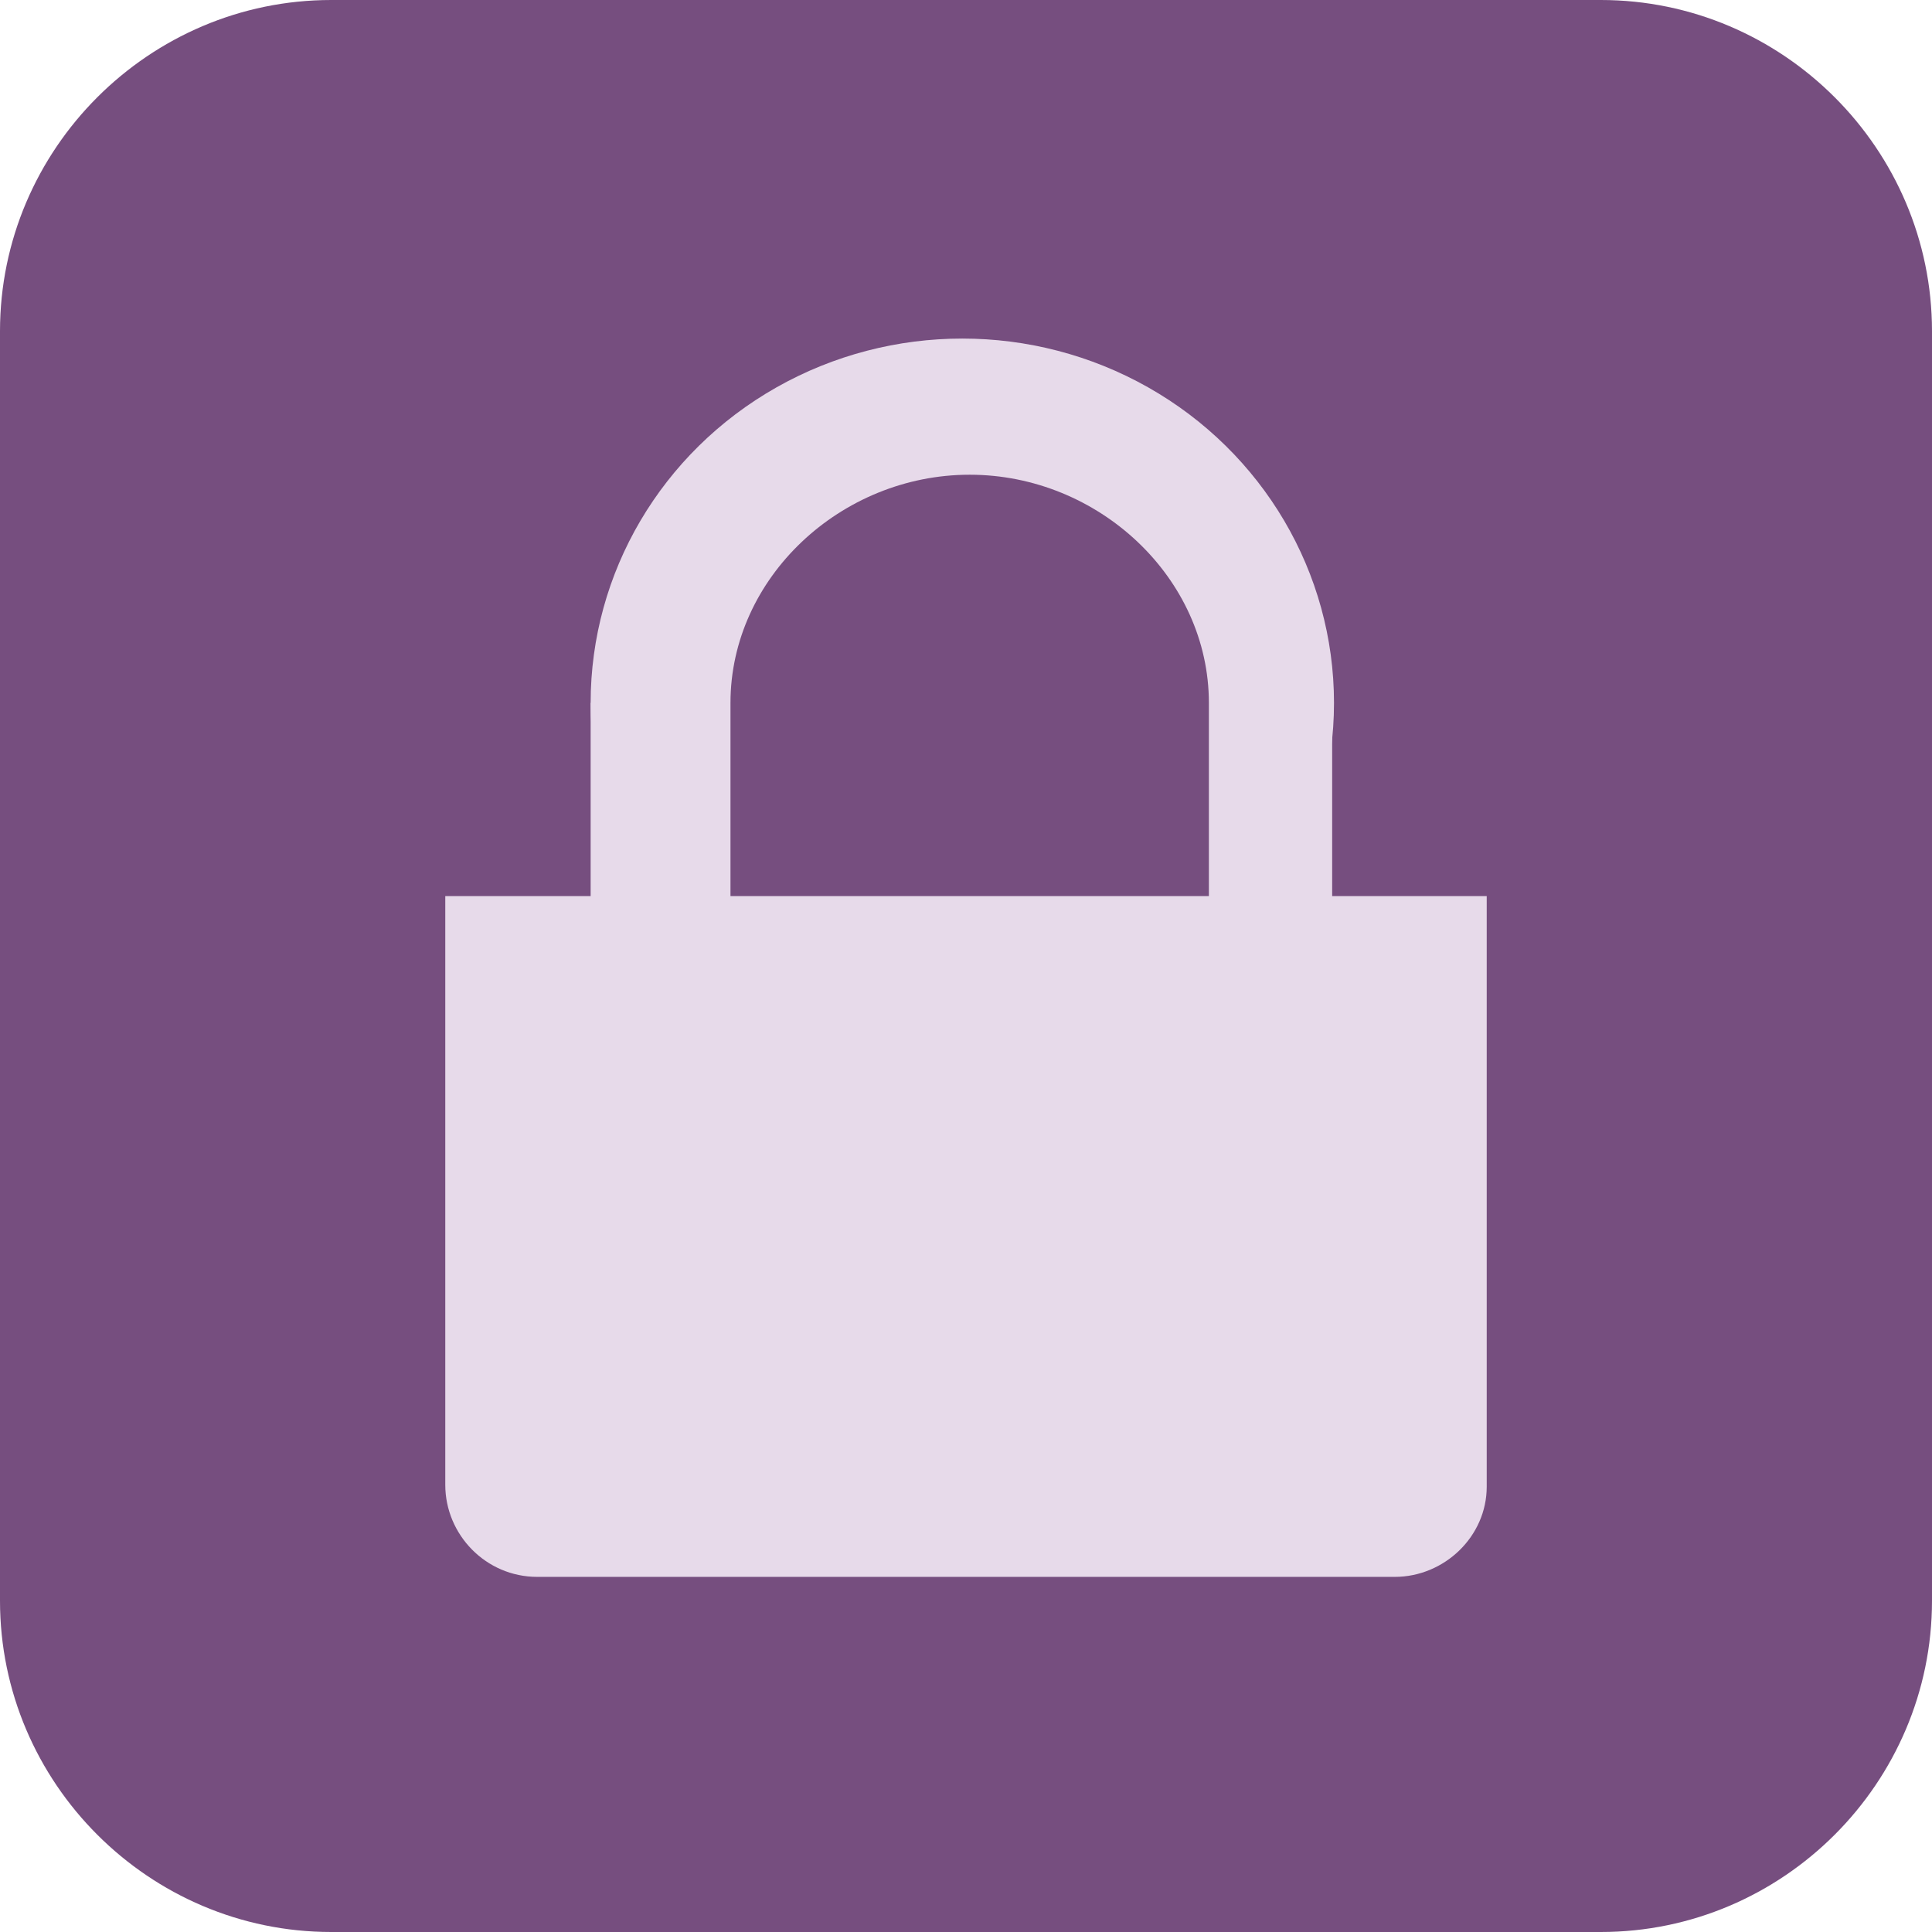 <svg xmlns="http://www.w3.org/2000/svg" xmlns:xlink="http://www.w3.org/1999/xlink" id="Layer_1" x="0" y="0" enable-background="new 0 0 105 105" version="1.1" viewBox="0 0 105 105" xml:space="preserve"><switch><g><path fill="#764E7F" d="M18,105h69c9.9,0,18-8.1,18-18V18c0-9.9-8.1-18-18-18H18C8.1,0,0,8.1,0,18v69C0,96.9,8.1,105,18,105z"/><ellipse cx="52.3" cy="38.2" fill="#E7DAEA" rx="20.2" ry="19.8"/><rect width="40.3" height="34" x="32.1" y="38.2" fill="#E7DAEA"/><path fill="#764E7F" d="M52.7,25.8c-7,0-13,5.6-13,12.4v30.4h26V38.2C65.7,31.4,59.7,25.8,52.7,25.8z"/><g><defs><rect id="SVGID_1_" width="64.7" height="39.8" x="19.3" y="48.7"/></defs><clipPath id="SVGID_2_"><use overflow="visible" xlink:href="#SVGID_1_"/></clipPath><path fill="#E7DAEA" d="M75.8,85.7H29.2c-2.8,0-5-2.3-5-5V48.5c0-2.8,2.3-5,5-5h46.6c2.8,0,5,2.3,5,5 v32.3C80.8,83.5,78.5,85.7,75.8,85.7z" clip-path="url(#SVGID_2_)"/></g></g></switch></svg>